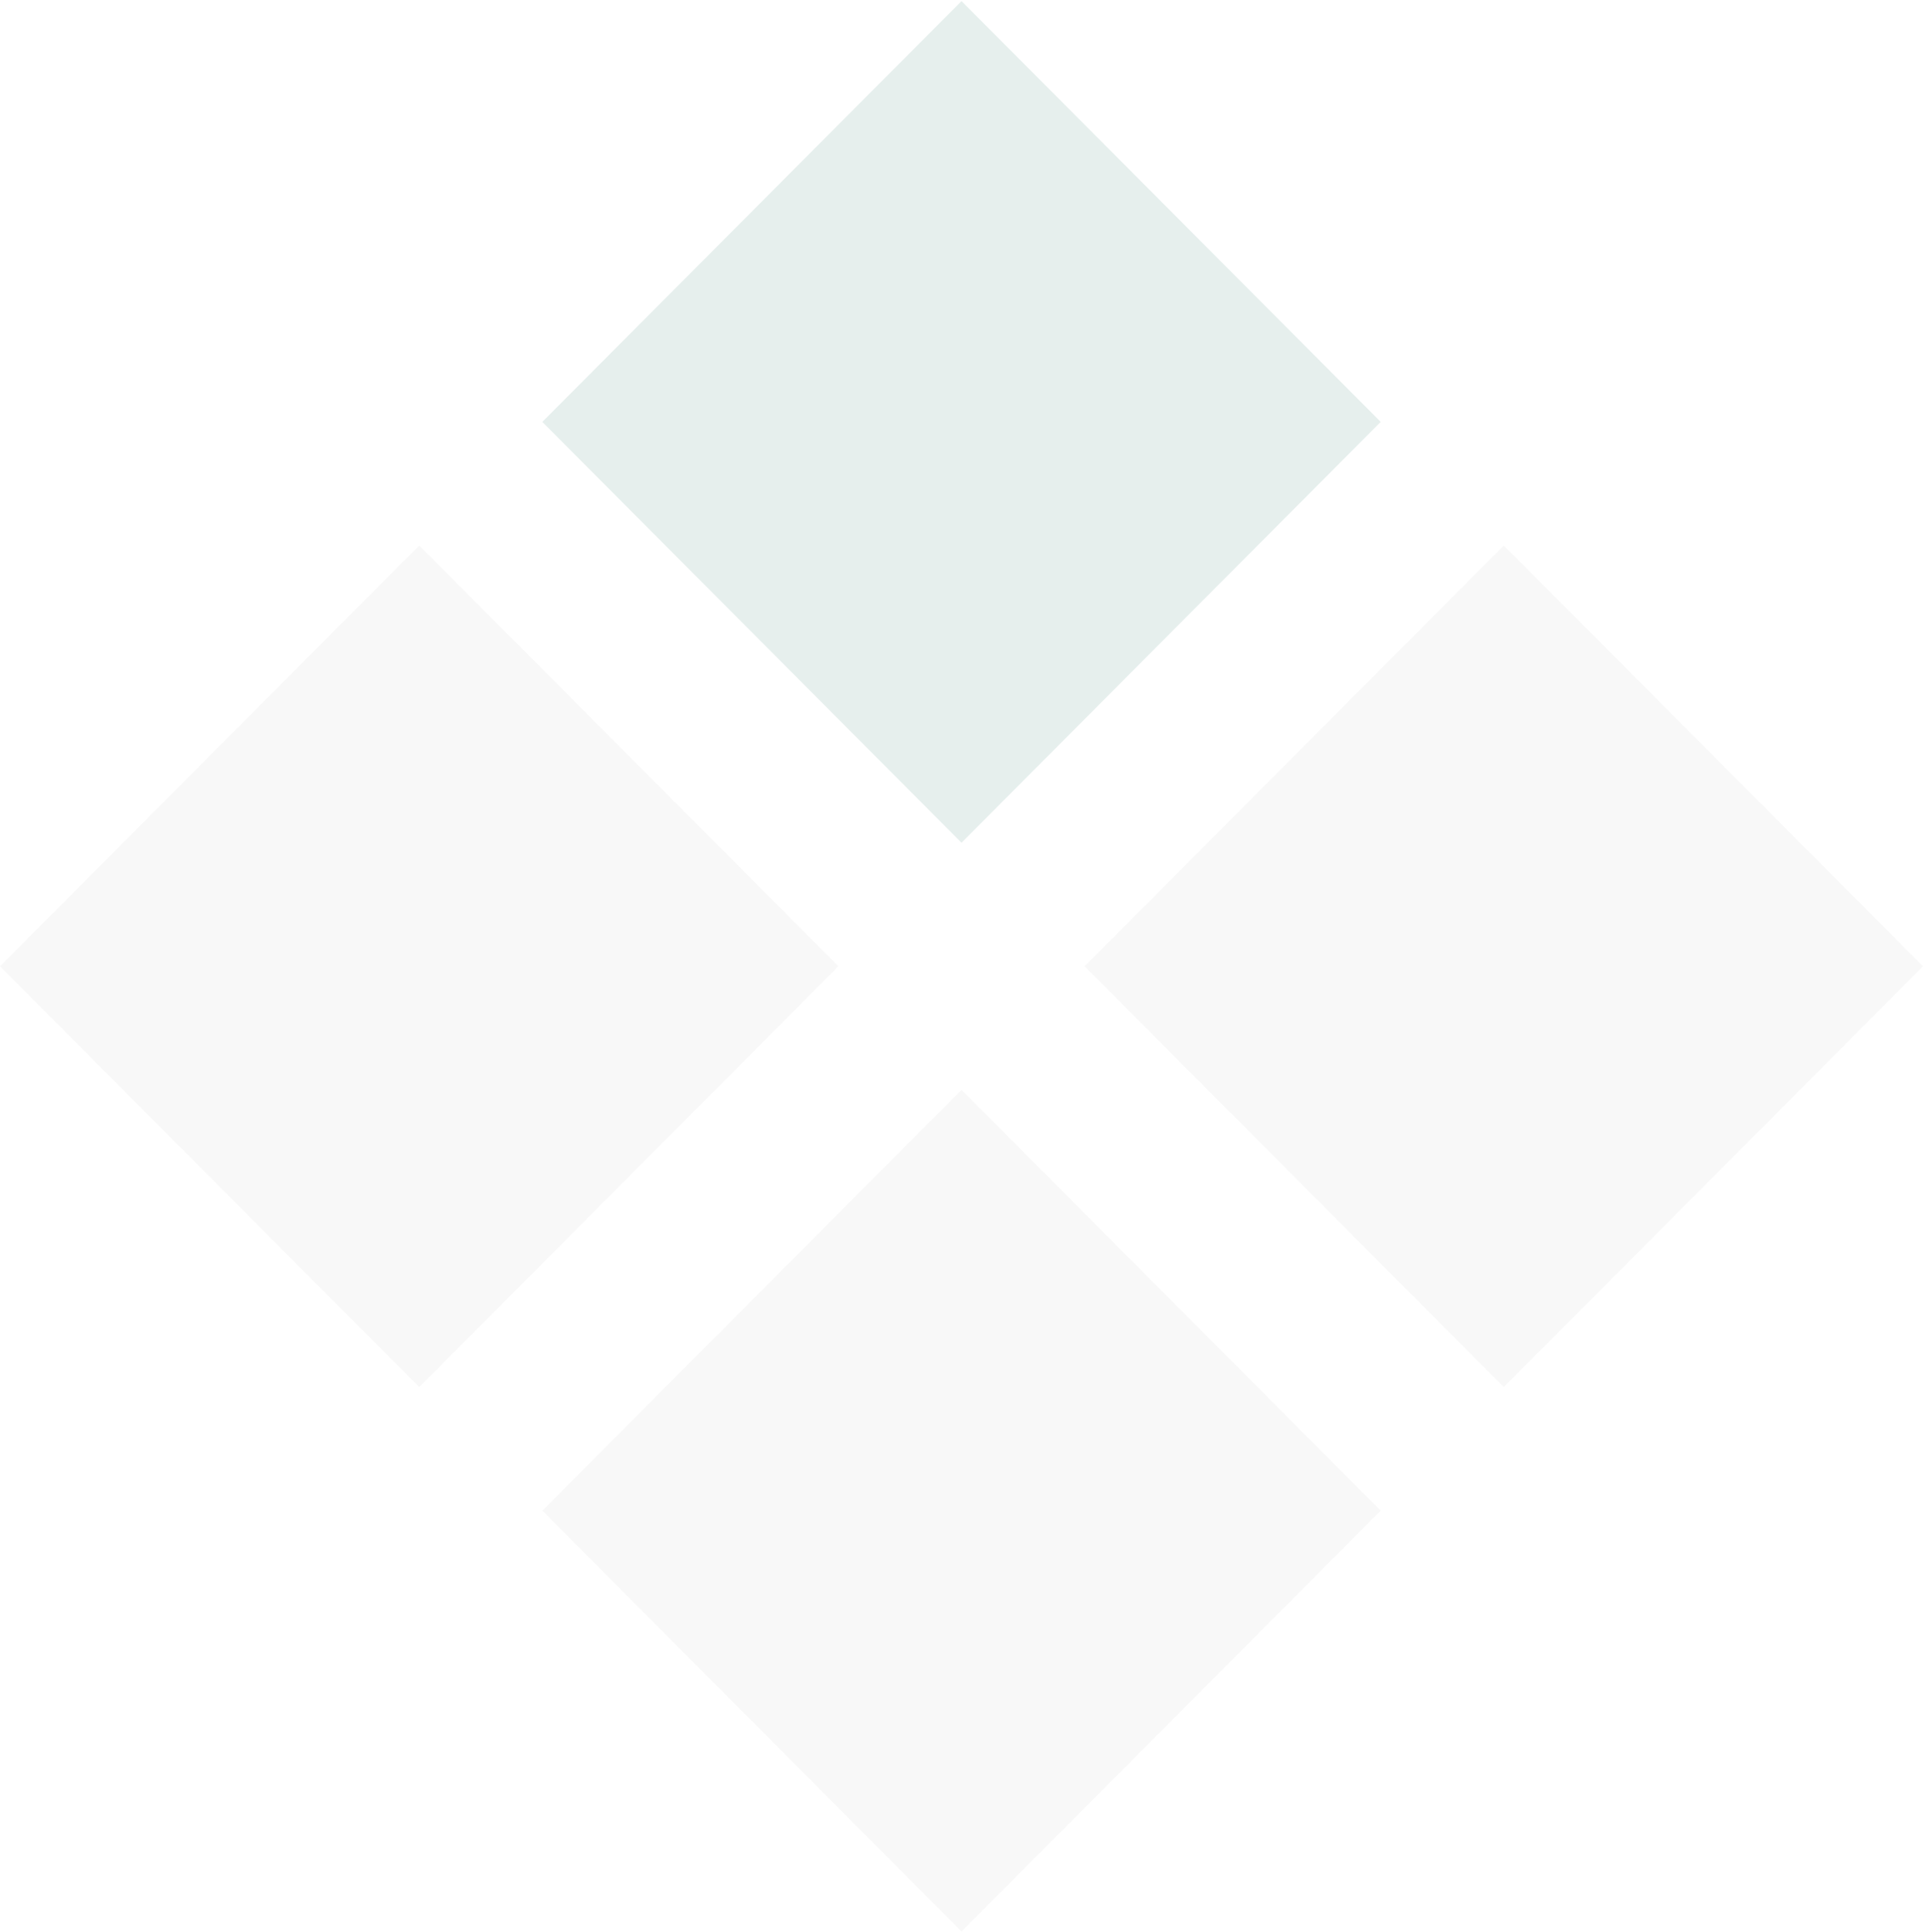 <svg width="235" height="236" viewBox="0 0 235 236" fill="none" xmlns="http://www.w3.org/2000/svg">
<path d="M51.229 66.641L0 118.053L51.229 169.464L102.458 118.053L51.229 66.641Z" fill="#CFCFCF" fill-opacity="0.15"/>
<path d="M117.501 0.134L66.272 51.545L117.501 102.957L168.73 51.545L117.501 0.134Z" fill="#58978B" fill-opacity="0.15"/>
<path d="M117.501 133.149L66.272 184.561L117.501 235.973L168.73 184.561L117.501 133.149Z" fill="#CFCFCF" fill-opacity="0.15"/>
<path d="M183.77 66.642L132.541 118.054L183.77 169.465L234.999 118.054L183.77 66.642Z" fill="#CFCFCF" fill-opacity="0.15"/>
</svg>
